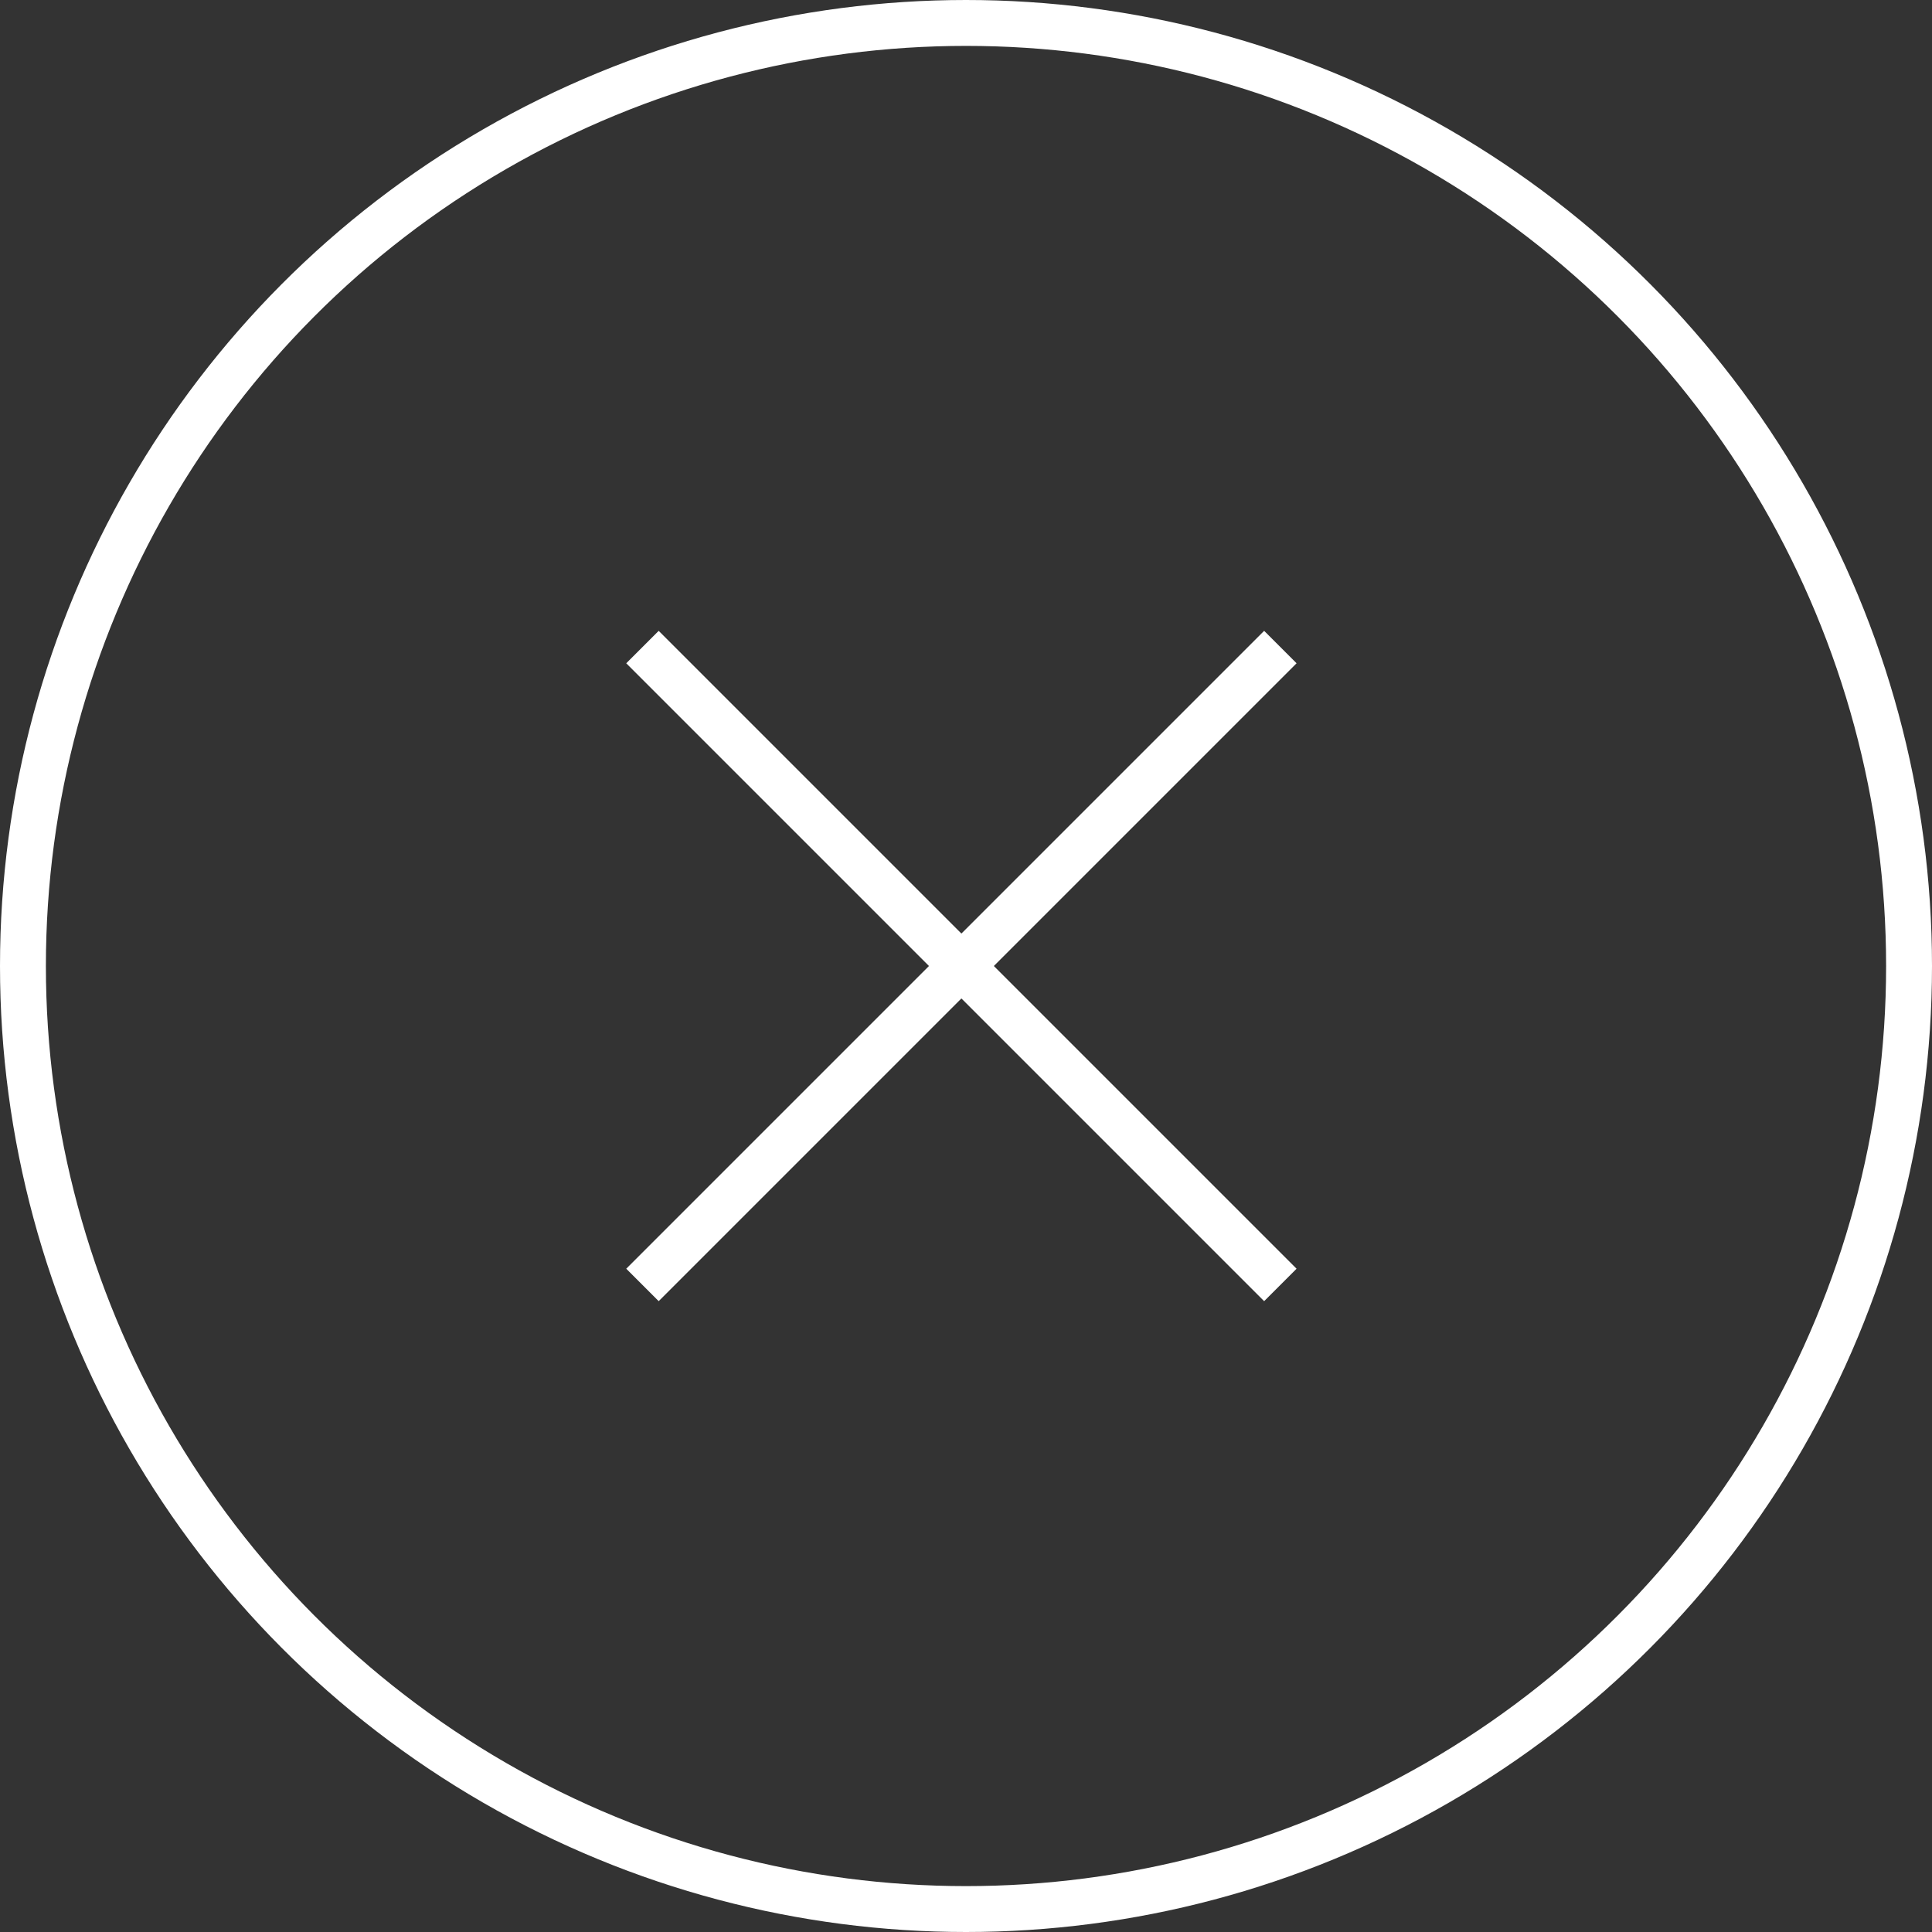 <svg id="Layer_1" data-name="Layer 1" xmlns="http://www.w3.org/2000/svg" viewBox="0 0 84.2 84.2"><rect x="0" y="0" width="84.2" height="84.2" fill="#333333" stroke="none"/><defs><style>.cls-1{fill:none;stroke:#fff;stroke-miterlimit:10;stroke-width:2px;}</style></defs><title>exit_cross</title><circle class="cls-1" cx="42.1" cy="42.1" r="41.1"/><line class="cls-1" x1="28" y1="56" x2="55.8" y2="28.2"/><line class="cls-1" x1="28" y1="28.2" x2="55.8" y2="56"/></svg>